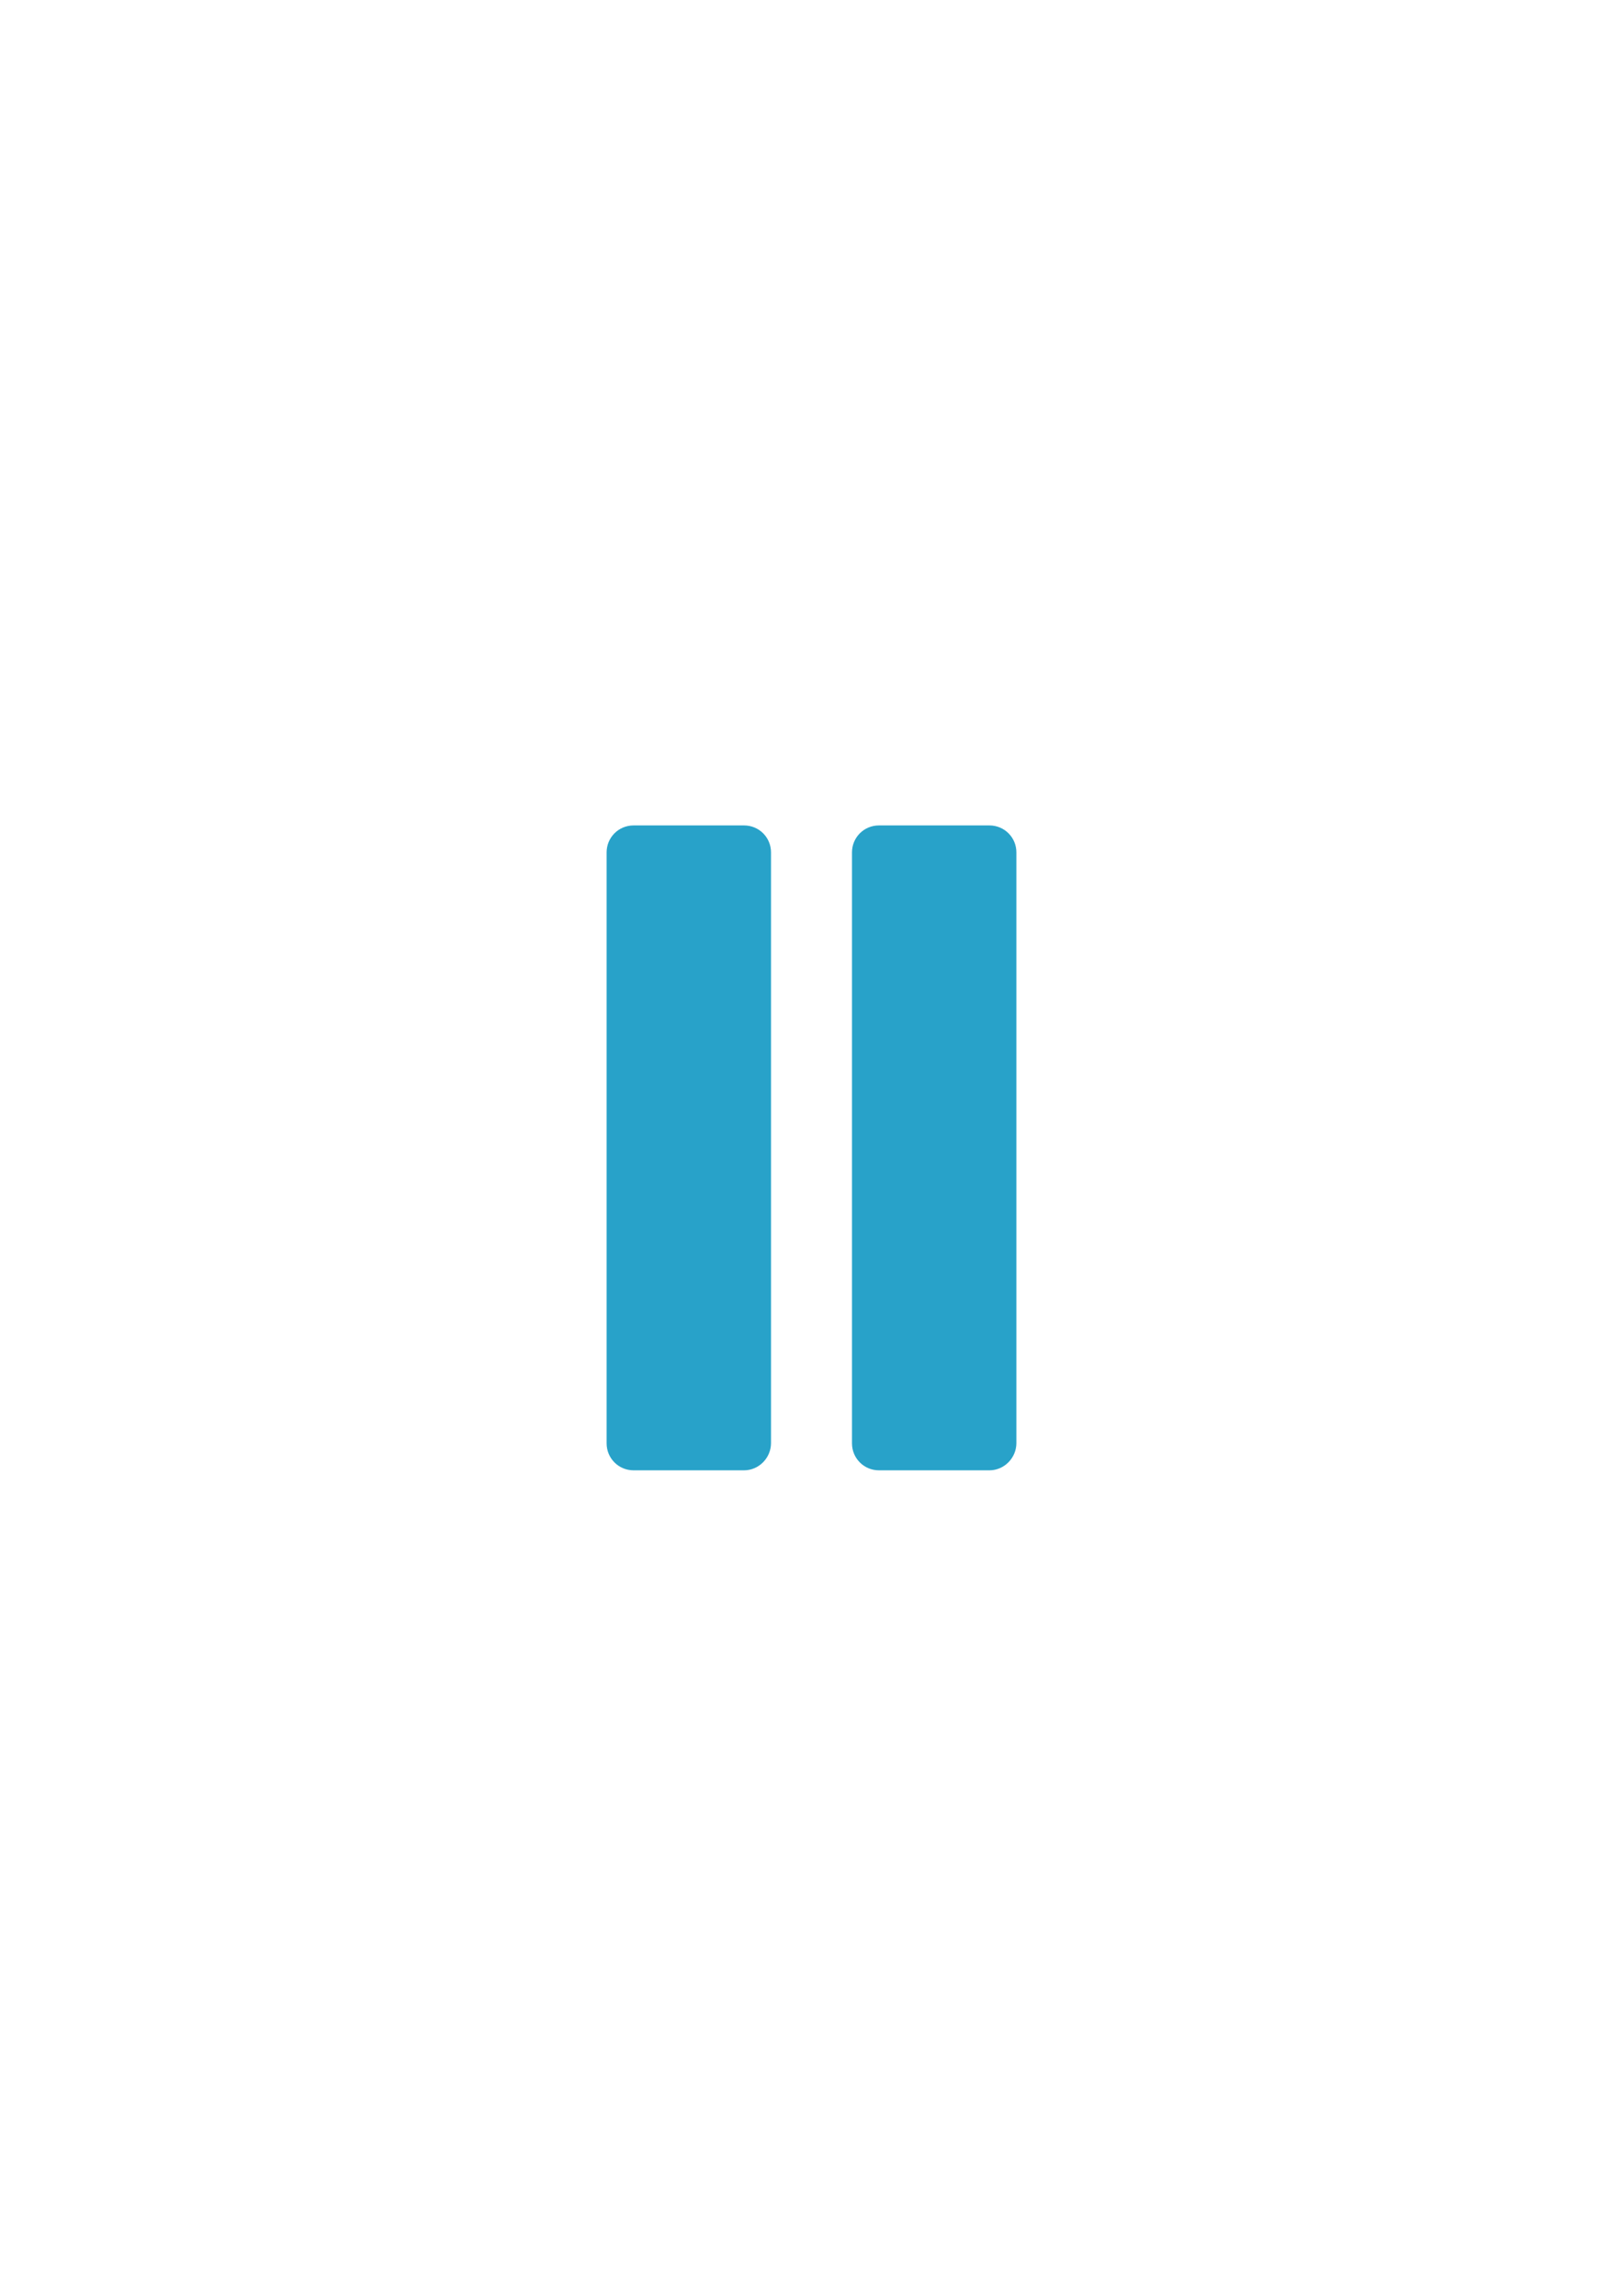 <svg version="1" xmlns="http://www.w3.org/2000/svg" width="595.3" height="841.9"><path d="M272.9 539.2h-40.5c-5.5 0-9.9-4.4-9.9-9.9V312.6c0-5.5 4.4-9.9 9.9-9.9h40.5c5.5 0 9.9 4.4 9.9 9.9v216.6c0 5.5-4.5 10-9.9 10zm90 0h-40.5c-5.5 0-9.9-4.4-9.9-9.9V312.6c0-5.5 4.4-9.9 9.9-9.9h40.5c5.5 0 9.9 4.4 9.9 9.9v216.6c0 5.5-4.5 10-9.9 10z" fill="#28A2C9"/></svg>